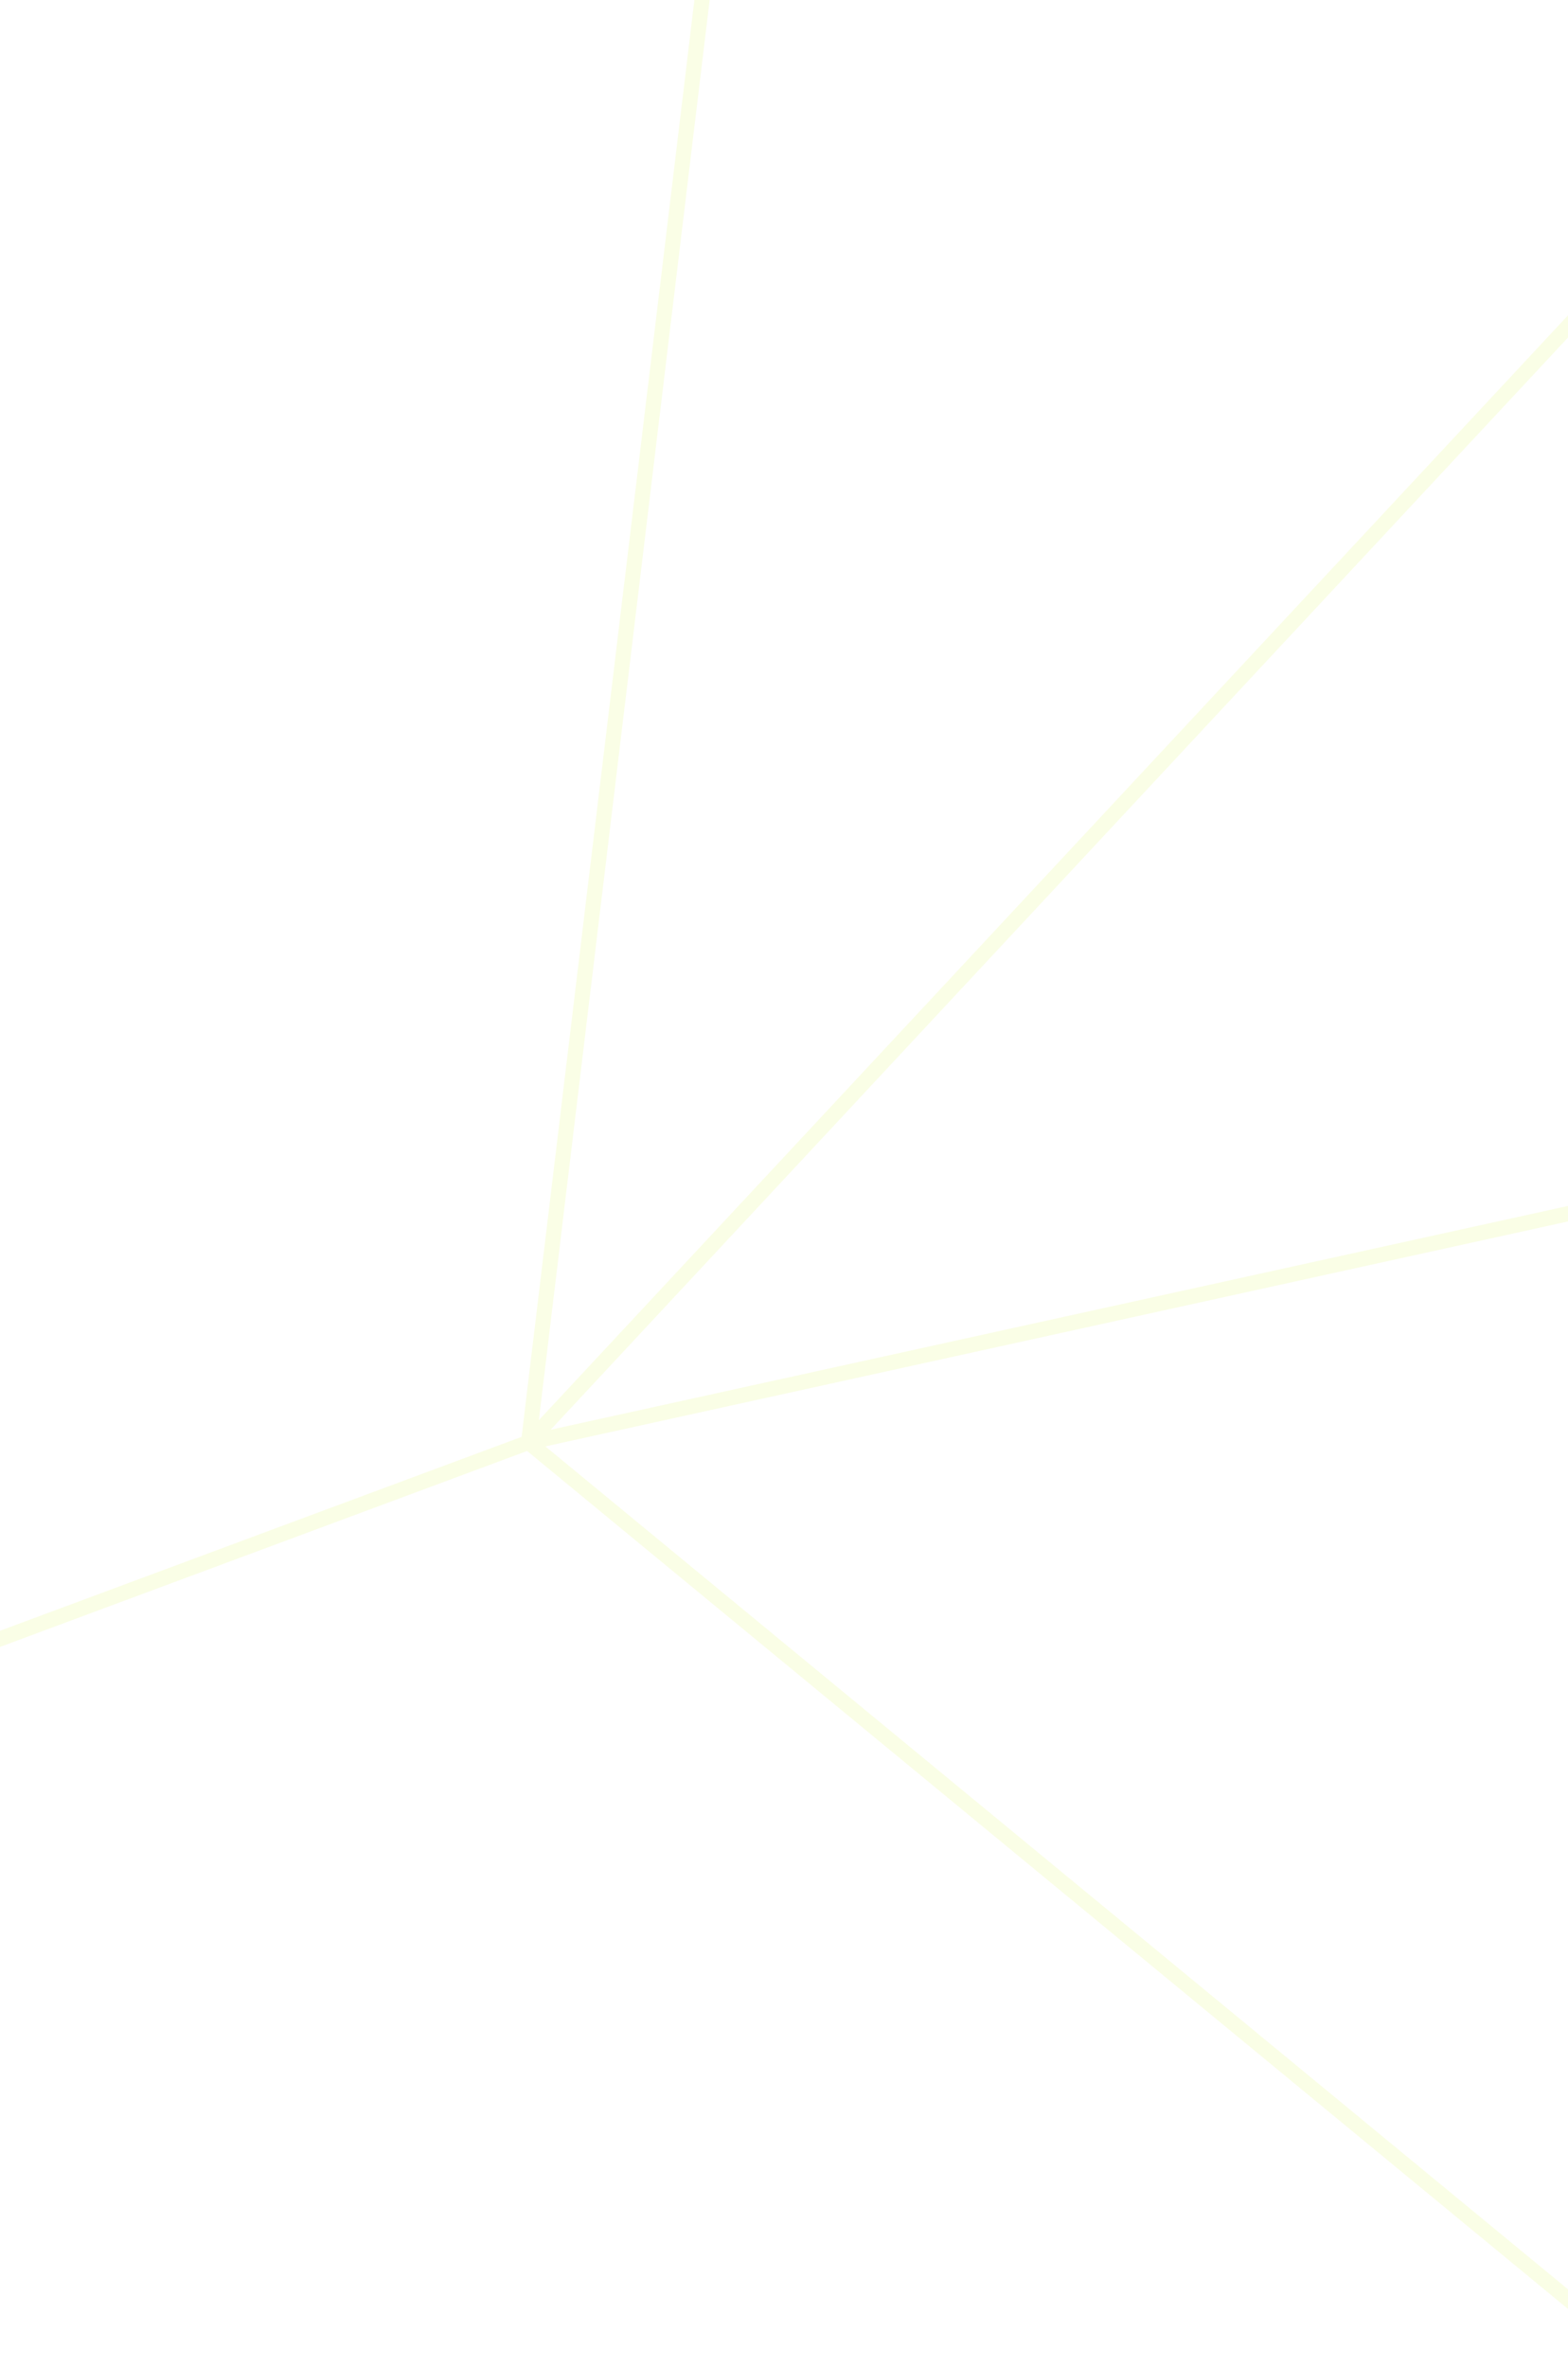 <svg width="414" height="625" viewBox="0 0 414 625" fill="none" xmlns="http://www.w3.org/2000/svg">
<path opacity="0.1" d="M-268 532.355L139.555 380.834M139.555 380.834L192.089 -56M139.555 380.834L546.441 -56M139.555 380.834L693 259.083M139.555 380.834L433.343 623" stroke="#C8F900" stroke-width="4"/>
</svg>
